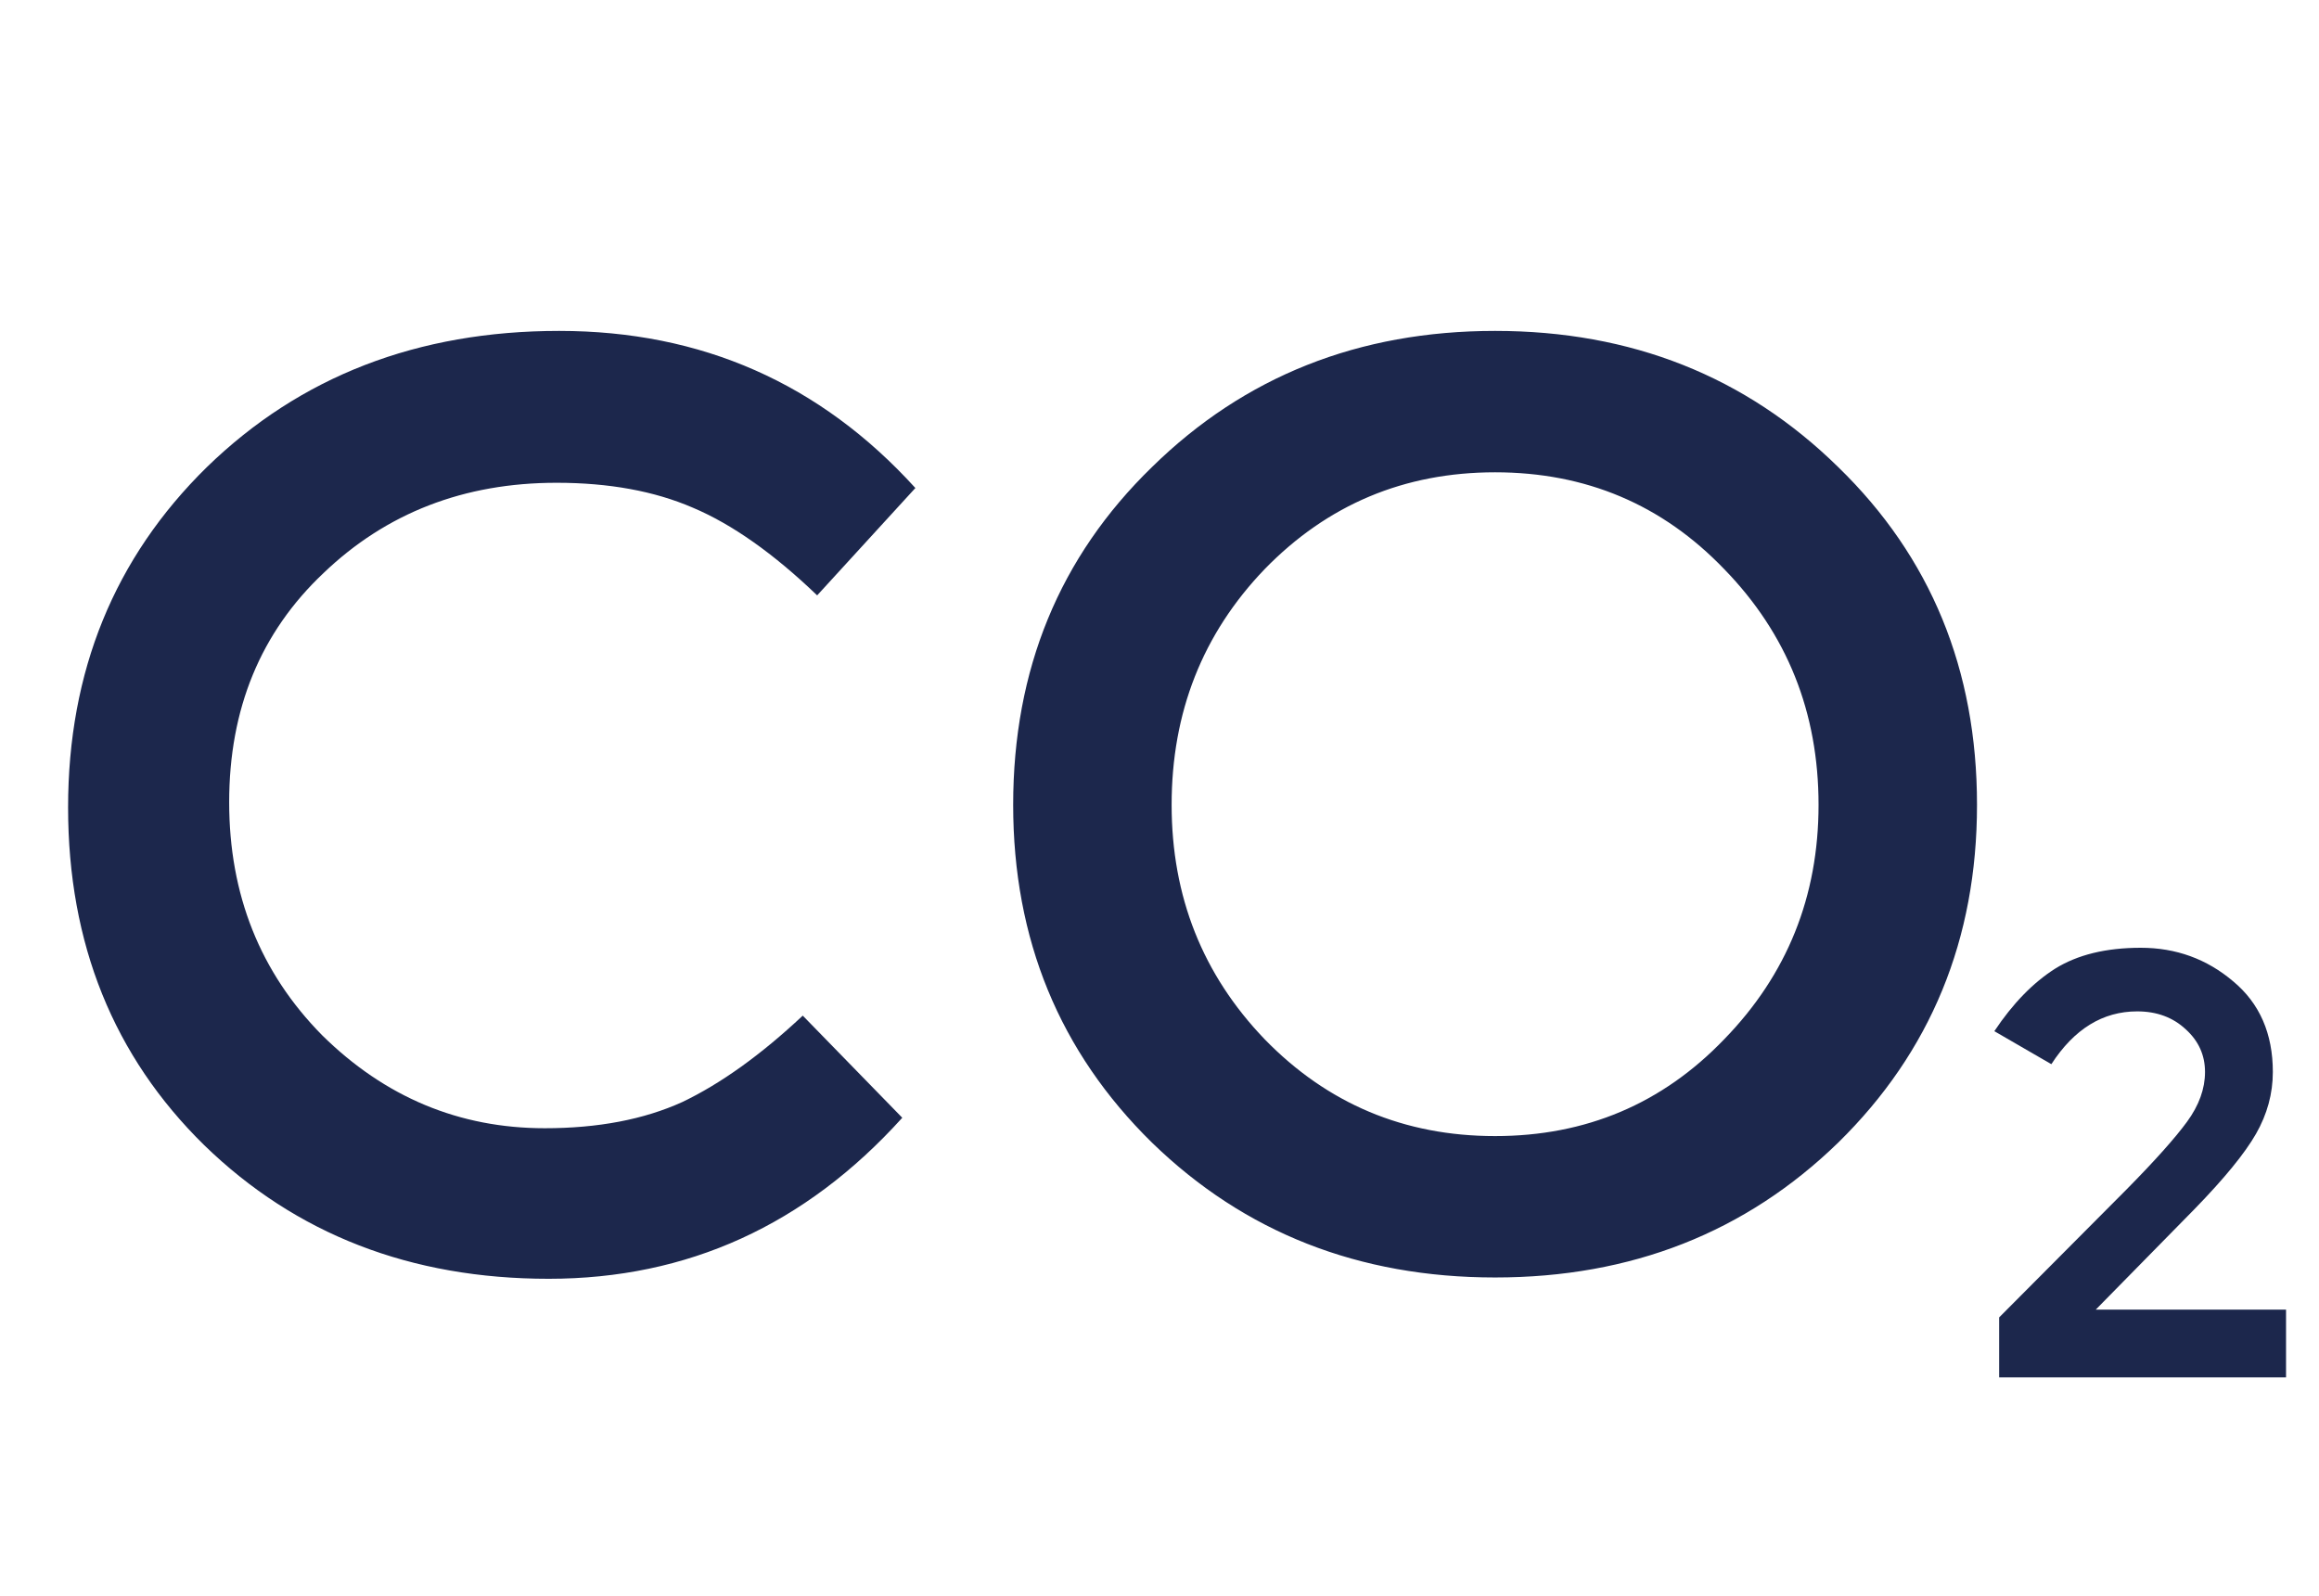 <svg width="170" height="117" viewBox="0 0 170 117" fill="none" xmlns="http://www.w3.org/2000/svg">
<path d="M39.936 82.728C43.84 82.728 47.2 82.088 50.016 80.808C52.832 79.464 55.776 77.352 58.848 74.472L66.144 81.96C59.04 89.832 50.4 93.768 40.224 93.768C30.112 93.768 21.696 90.504 14.976 83.976C8.32 77.448 4.992 69.192 4.992 59.208C4.992 49.224 8.384 40.904 15.168 34.248C22.016 27.592 30.624 24.264 40.992 24.264C51.424 24.264 60.128 28.104 67.104 35.784L59.904 43.656C56.704 40.584 53.664 38.44 50.784 37.224C47.968 36.008 44.64 35.4 40.8 35.4C34.016 35.4 28.32 37.608 23.712 42.024C19.104 46.376 16.8 51.976 16.8 58.824C16.8 65.608 19.072 71.304 23.616 75.912C28.224 80.456 33.664 82.728 39.936 82.728ZM126.401 41.736C121.857 37 116.257 34.632 109.601 34.632C102.945 34.632 97.313 37 92.705 41.736C88.161 46.472 85.889 52.232 85.889 59.016C85.889 65.736 88.161 71.464 92.705 76.2C97.313 80.936 102.945 83.304 109.601 83.304C116.257 83.304 121.857 80.936 126.401 76.2C131.009 71.464 133.313 65.736 133.313 59.016C133.313 52.232 131.009 46.472 126.401 41.736ZM134.753 83.784C127.969 90.376 119.585 93.672 109.601 93.672C99.617 93.672 91.233 90.376 84.449 83.784C77.665 77.128 74.273 68.872 74.273 59.016C74.273 49.096 77.665 40.84 84.449 34.248C91.233 27.592 99.617 24.264 109.601 24.264C119.585 24.264 127.969 27.592 134.753 34.248C141.537 40.84 144.929 49.096 144.929 59.016C144.929 68.872 141.537 77.128 134.753 83.784Z" fill="#1C274C"/>
<path d="M155.88 87.228C157.963 85.116 159.444 83.459 160.324 82.256C161.204 81.053 161.644 79.836 161.644 78.604C161.644 77.372 161.175 76.331 160.236 75.48C159.297 74.6 158.109 74.16 156.672 74.16C154.149 74.16 152.052 75.451 150.38 78.032L146.2 75.612C147.549 73.588 149.031 72.063 150.644 71.036C152.287 70.009 154.384 69.496 156.936 69.496C159.517 69.496 161.776 70.317 163.712 71.96C165.648 73.573 166.616 75.788 166.616 78.604C166.616 80.188 166.205 81.699 165.384 83.136C164.563 84.573 163.052 86.421 160.852 88.68L153.636 96.028H167.584V101H146.552V96.6L155.88 87.228Z" fill="#1C274C"/>
</svg>
